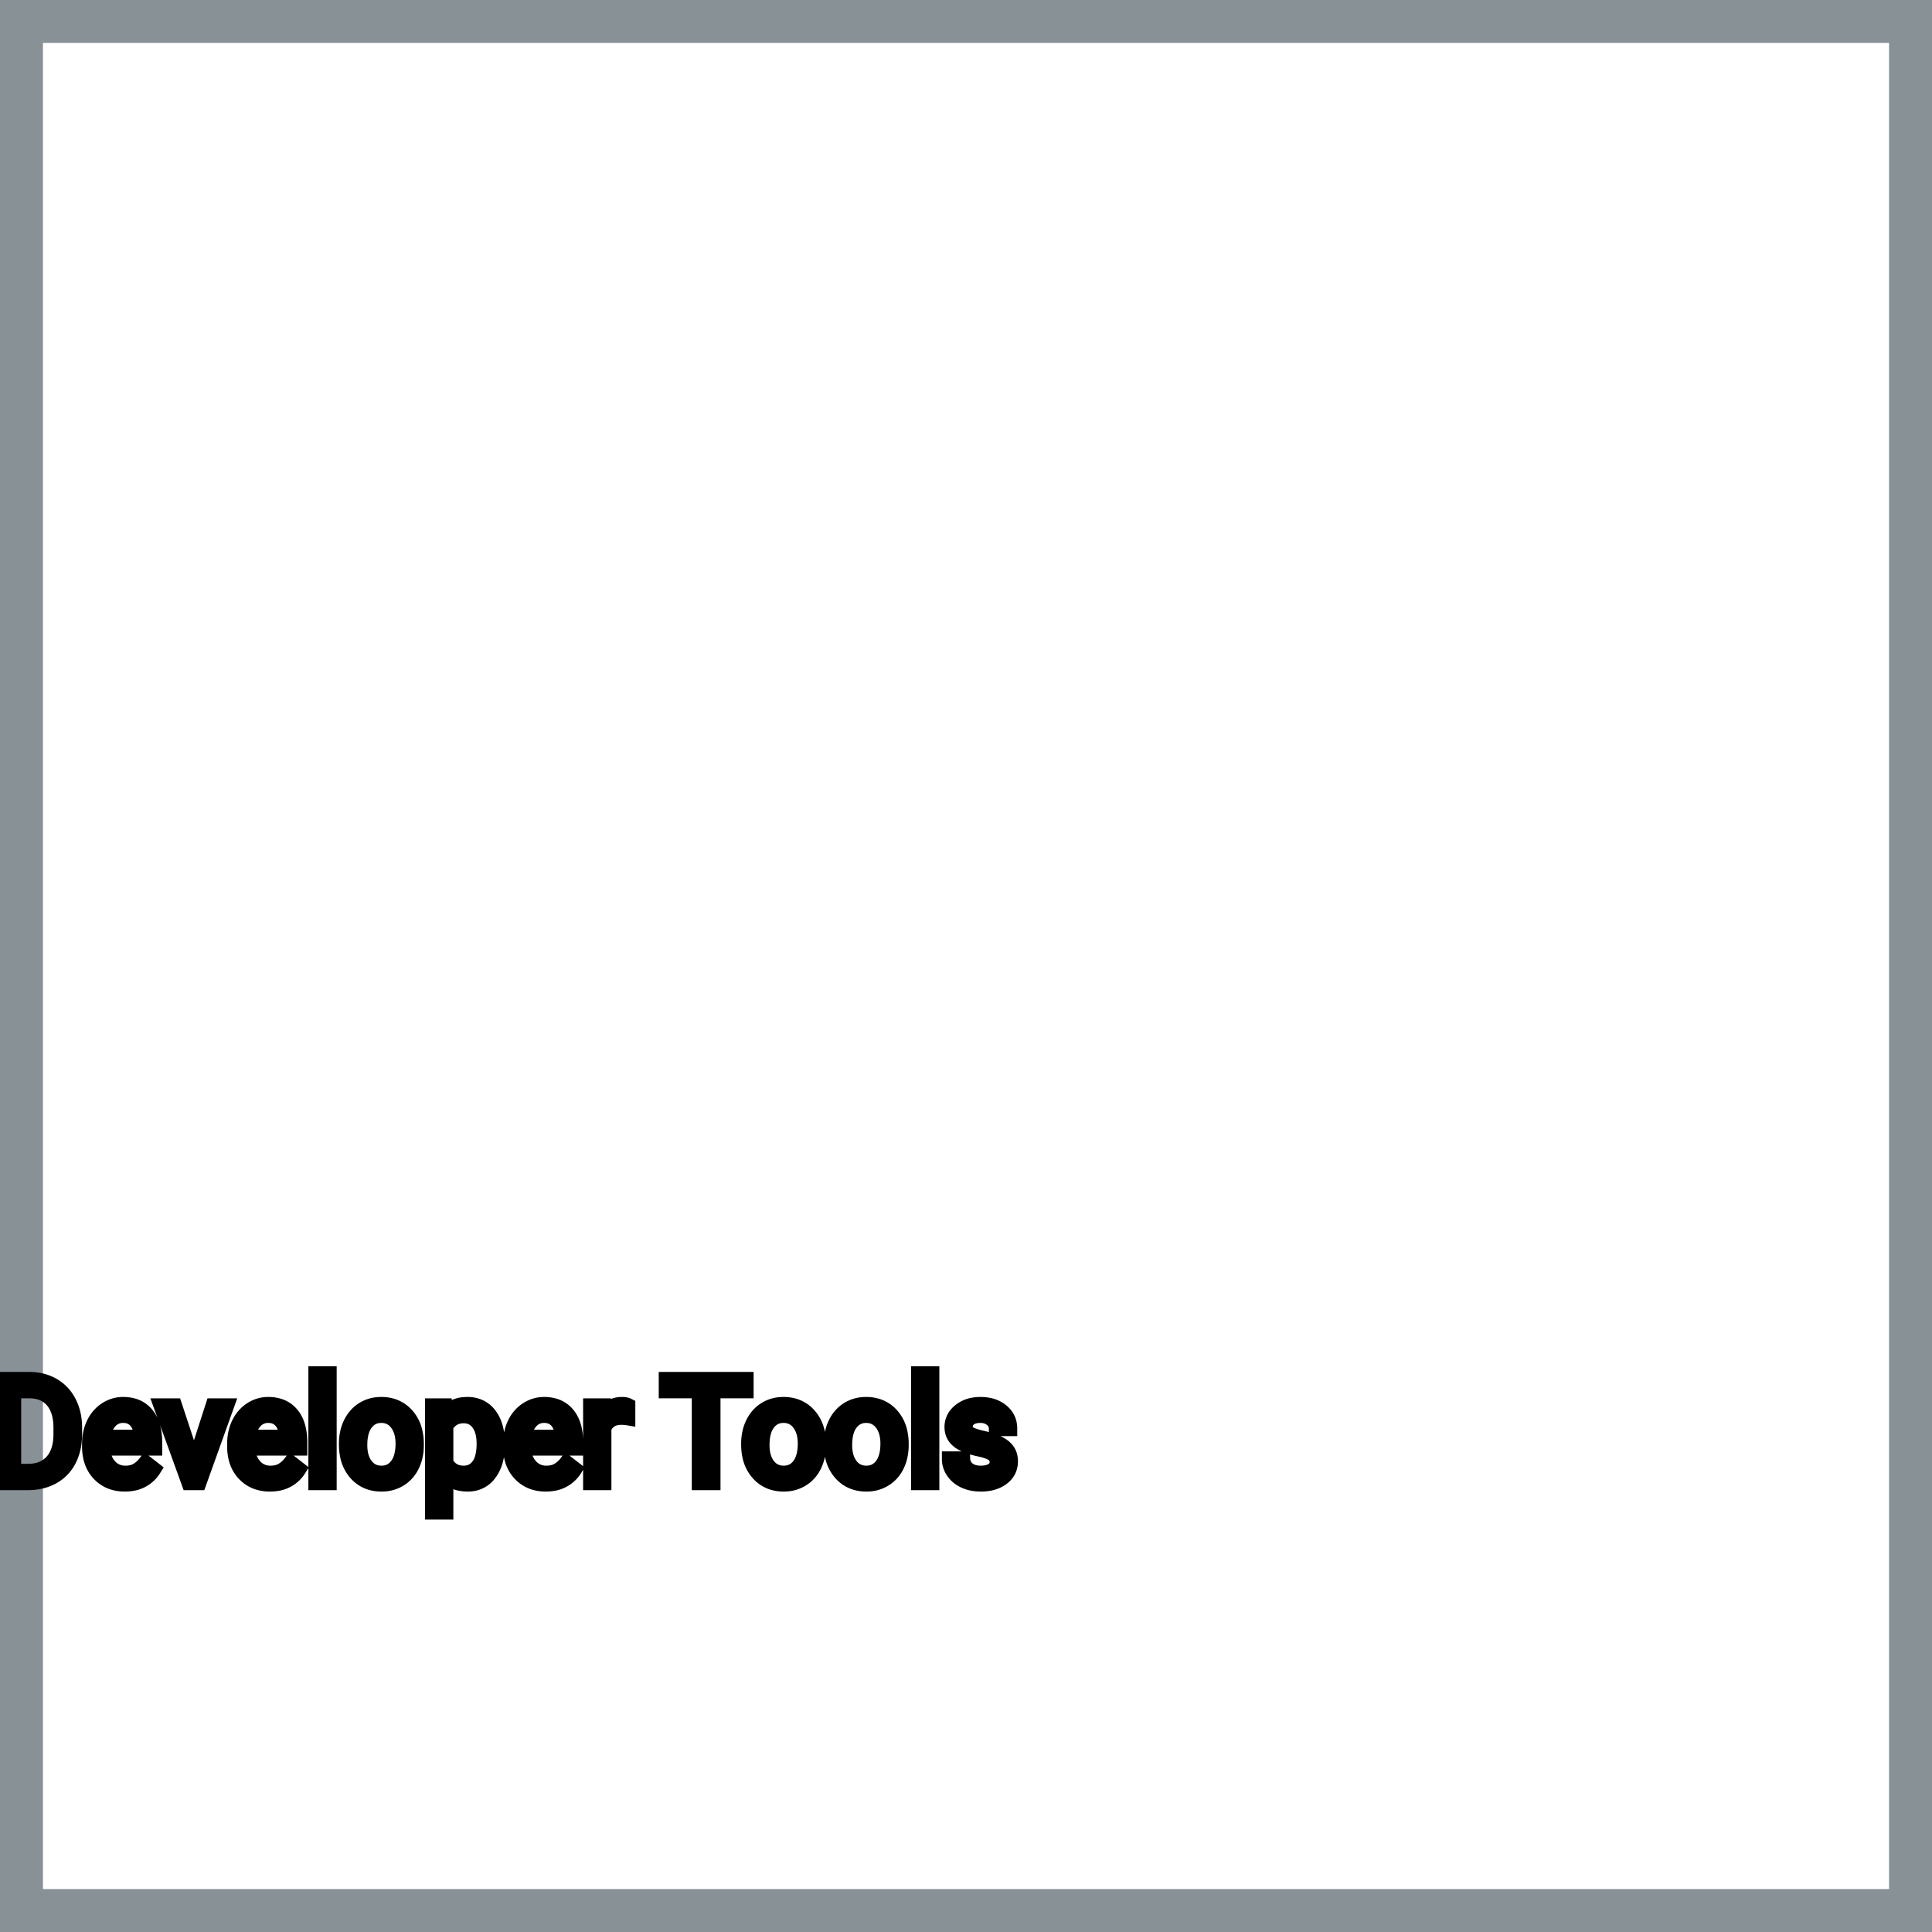 <?xml version="1.0" encoding="UTF-8"?>
<svg width="90px" height="90px" viewBox="0 0 90 90" version="1.1" xmlns="http://www.w3.org/2000/svg" xmlns:xlink="http://www.w3.org/1999/xlink">
    <title>Icon-Architecture-Category/64/Developer-Tools_64</title>
    
    <g id="Icon-Architecture-Category/64/Developer-Tools_64" stroke="none" stroke-width="1" fill="none" fill-rule="evenodd">
        <rect id="Rectangle" x="5" y="5" width="80" height="80"></rect>
        <rect id="#879196-Border-Copy-9" stroke="#879196" stroke-width="2" x="1" y="1" width="88" height="88"></rect>
        
    </g><g transform="translate(0.0, 64), scale(0.75)" id="svgGroup" stroke-linecap="round" fill-rule="evenodd" font-size="9pt" stroke="#000" stroke-width="0.25mm" fill="#000" style="stroke:#000;stroke-width:0.25mm;fill:#000"><path d="M 62.71 3.393 L 61.893 3.393 Q 61.893 3.059 61.609 2.817 Q 61.326 2.575 60.895 2.575 Q 60.451 2.575 60.201 2.769 A 0.653 0.653 0 0 0 60.026 2.967 Q 59.953 3.098 59.95 3.263 A 0.771 0.771 0 0 0 59.95 3.274 A 0.588 0.588 0 0 0 59.98 3.467 A 0.48 0.48 0 0 0 60.183 3.718 A 1.093 1.093 0 0 0 60.333 3.796 Q 60.498 3.868 60.753 3.937 A 6.581 6.581 0 0 0 61.025 4.003 A 6.318 6.318 0 0 1 61.432 4.108 Q 61.769 4.208 62.011 4.329 A 1.901 1.901 0 0 1 62.267 4.481 Q 62.404 4.579 62.501 4.692 A 1.06 1.06 0 0 1 62.572 4.783 A 1.024 1.024 0 0 1 62.734 5.191 A 1.388 1.388 0 0 1 62.754 5.432 Q 62.754 6.069 62.244 6.453 Q 61.762 6.817 61.008 6.837 A 3.337 3.337 0 0 1 60.921 6.838 A 2.746 2.746 0 0 1 60.387 6.788 A 2.124 2.124 0 0 1 59.911 6.636 A 1.771 1.771 0 0 1 59.477 6.358 A 1.54 1.54 0 0 1 59.223 6.071 Q 58.975 5.708 58.975 5.287 L 59.788 5.287 A 0.932 0.932 0 0 0 59.861 5.612 A 0.827 0.827 0 0 0 60.115 5.935 A 1.072 1.072 0 0 0 60.517 6.128 Q 60.672 6.167 60.853 6.173 A 2.013 2.013 0 0 0 60.921 6.174 A 1.863 1.863 0 0 0 61.217 6.152 Q 61.379 6.126 61.51 6.07 A 0.941 0.941 0 0 0 61.662 5.988 A 0.689 0.689 0 0 0 61.826 5.837 A 0.554 0.554 0 0 0 61.941 5.489 A 0.698 0.698 0 0 0 61.905 5.258 A 0.581 0.581 0 0 0 61.693 4.977 A 1.05 1.05 0 0 0 61.524 4.878 Q 61.335 4.788 61.04 4.712 A 5.392 5.392 0 0 0 60.827 4.663 A 6.342 6.342 0 0 1 60.466 4.575 Q 60.096 4.473 59.847 4.346 Q 59.548 4.194 59.378 3.994 A 1.017 1.017 0 0 1 59.311 3.907 Q 59.137 3.652 59.137 3.3 A 1.206 1.206 0 0 1 59.536 2.396 A 1.694 1.694 0 0 1 59.632 2.312 A 1.752 1.752 0 0 1 60.415 1.952 A 2.471 2.471 0 0 1 60.895 1.907 A 2.559 2.559 0 0 1 61.459 1.966 A 1.757 1.757 0 0 1 62.207 2.325 Q 62.71 2.742 62.71 3.393 Z M 46.336 0.352 L 46.336 1.046 L 44.279 1.046 L 44.279 6.75 L 43.44 6.75 L 43.44 1.046 L 41.388 1.046 L 41.388 0.352 L 46.336 0.352 Z M 30.889 4.351 L 30.889 4.425 Q 30.889 5.511 30.393 6.174 A 1.57 1.57 0 0 1 29.254 6.828 A 2.013 2.013 0 0 1 29.048 6.838 A 2.196 2.196 0 0 1 28.462 6.764 A 1.598 1.598 0 0 1 27.686 6.289 L 27.686 8.578 L 26.873 8.578 L 26.873 1.995 L 27.615 1.995 L 27.655 2.522 A 1.619 1.619 0 0 1 28.794 1.919 A 2.319 2.319 0 0 1 29.035 1.907 A 1.829 1.829 0 0 1 29.672 2.014 A 1.597 1.597 0 0 1 30.39 2.553 Q 30.889 3.199 30.889 4.351 Z M 5.568 4.504 L 5.568 4.355 A 3.17 3.17 0 0 1 5.644 3.646 A 2.581 2.581 0 0 1 5.838 3.092 A 2.191 2.191 0 0 1 6.286 2.466 A 2.033 2.033 0 0 1 6.594 2.221 Q 7.08 1.907 7.646 1.907 A 2.254 2.254 0 0 1 8.26 1.986 A 1.639 1.639 0 0 1 9.088 2.518 Q 9.602 3.129 9.602 4.267 L 9.602 4.605 L 6.381 4.605 A 2.111 2.111 0 0 0 6.452 5.114 A 1.516 1.516 0 0 0 6.792 5.741 A 1.282 1.282 0 0 0 7.726 6.173 A 1.652 1.652 0 0 0 7.792 6.174 A 1.763 1.763 0 0 0 8.12 6.145 Q 8.344 6.103 8.521 5.999 A 1.827 1.827 0 0 0 9.03 5.551 A 2.068 2.068 0 0 0 9.044 5.533 L 9.541 5.919 A 1.926 1.926 0 0 1 8.141 6.811 A 2.749 2.749 0 0 1 7.748 6.838 A 2.394 2.394 0 0 1 6.996 6.725 A 1.974 1.974 0 0 1 6.174 6.203 Q 5.568 5.568 5.568 4.504 Z M 14.581 4.504 L 14.581 4.355 A 3.17 3.17 0 0 1 14.657 3.646 A 2.581 2.581 0 0 1 14.851 3.092 A 2.191 2.191 0 0 1 15.299 2.466 A 2.033 2.033 0 0 1 15.607 2.221 Q 16.093 1.907 16.66 1.907 A 2.254 2.254 0 0 1 17.273 1.986 A 1.639 1.639 0 0 1 18.101 2.518 Q 18.615 3.129 18.615 4.267 L 18.615 4.605 L 15.394 4.605 A 2.111 2.111 0 0 0 15.465 5.114 A 1.516 1.516 0 0 0 15.805 5.741 A 1.282 1.282 0 0 0 16.739 6.173 A 1.652 1.652 0 0 0 16.805 6.174 A 1.763 1.763 0 0 0 17.133 6.145 Q 17.357 6.103 17.534 5.999 A 1.827 1.827 0 0 0 18.043 5.551 A 2.068 2.068 0 0 0 18.057 5.533 L 18.554 5.919 A 1.926 1.926 0 0 1 17.154 6.811 A 2.749 2.749 0 0 1 16.761 6.838 A 2.394 2.394 0 0 1 16.01 6.725 A 1.974 1.974 0 0 1 15.187 6.203 Q 14.581 5.568 14.581 4.504 Z M 31.715 4.504 L 31.715 4.355 A 3.17 3.17 0 0 1 31.792 3.646 A 2.581 2.581 0 0 1 31.986 3.092 A 2.191 2.191 0 0 1 32.433 2.466 A 2.033 2.033 0 0 1 32.741 2.221 Q 33.227 1.907 33.794 1.907 A 2.254 2.254 0 0 1 34.407 1.986 A 1.639 1.639 0 0 1 35.235 2.518 Q 35.75 3.129 35.75 4.267 L 35.75 4.605 L 32.528 4.605 A 2.111 2.111 0 0 0 32.599 5.114 A 1.516 1.516 0 0 0 32.939 5.741 A 1.282 1.282 0 0 0 33.873 6.173 A 1.652 1.652 0 0 0 33.939 6.174 A 1.763 1.763 0 0 0 34.267 6.145 Q 34.491 6.103 34.668 5.999 A 1.827 1.827 0 0 0 35.177 5.551 A 2.068 2.068 0 0 0 35.191 5.533 L 35.688 5.919 A 1.926 1.926 0 0 1 34.288 6.811 A 2.749 2.749 0 0 1 33.895 6.838 A 2.394 2.394 0 0 1 33.144 6.725 A 1.974 1.974 0 0 1 32.322 6.203 Q 31.715 5.568 31.715 4.504 Z M 10.846 1.995 L 12.054 5.647 L 13.232 1.995 L 14.063 1.995 L 12.357 6.75 L 11.738 6.75 L 10.015 1.995 L 10.846 1.995 Z M 1.771 6.75 L 0 6.75 L 0 0.352 L 1.806 0.352 Q 2.641 0.352 3.283 0.721 Q 3.924 1.09 4.274 1.771 A 3.19 3.19 0 0 1 4.591 2.8 A 4.073 4.073 0 0 1 4.627 3.335 L 4.627 3.744 Q 4.627 4.649 4.278 5.331 A 2.457 2.457 0 0 1 3.281 6.376 Q 2.632 6.741 1.771 6.75 Z M 20.439 0 L 20.439 6.75 L 19.626 6.75 L 19.626 0 L 20.439 0 Z M 57.872 0 L 57.872 6.75 L 57.059 6.75 L 57.059 0 L 57.872 0 Z M 21.524 4.386 L 21.524 4.329 A 3.057 3.057 0 0 1 21.611 3.587 A 2.573 2.573 0 0 1 21.799 3.072 A 2.16 2.16 0 0 1 22.214 2.486 A 1.957 1.957 0 0 1 22.564 2.21 A 2.036 2.036 0 0 1 23.508 1.913 A 2.491 2.491 0 0 1 23.682 1.907 A 2.277 2.277 0 0 1 24.435 2.027 A 1.937 1.937 0 0 1 25.253 2.58 A 2.29 2.29 0 0 1 25.772 3.608 A 3.373 3.373 0 0 1 25.853 4.368 L 25.853 4.425 A 3.114 3.114 0 0 1 25.774 5.142 A 2.577 2.577 0 0 1 25.587 5.671 A 2.056 2.056 0 0 1 25.06 6.361 A 2.001 2.001 0 0 1 24.827 6.53 A 2.045 2.045 0 0 1 23.907 6.829 A 2.529 2.529 0 0 1 23.691 6.838 A 2.262 2.262 0 0 1 22.94 6.718 A 1.938 1.938 0 0 1 22.124 6.166 A 2.297 2.297 0 0 1 21.599 5.111 A 3.357 3.357 0 0 1 21.524 4.386 Z M 46.507 4.386 L 46.507 4.329 A 3.057 3.057 0 0 1 46.594 3.587 A 2.573 2.573 0 0 1 46.782 3.072 A 2.16 2.16 0 0 1 47.197 2.486 A 1.957 1.957 0 0 1 47.547 2.21 A 2.036 2.036 0 0 1 48.491 1.913 A 2.491 2.491 0 0 1 48.665 1.907 A 2.277 2.277 0 0 1 49.418 2.027 A 1.937 1.937 0 0 1 50.236 2.58 A 2.29 2.29 0 0 1 50.755 3.608 A 3.373 3.373 0 0 1 50.836 4.368 L 50.836 4.425 A 3.114 3.114 0 0 1 50.756 5.142 A 2.577 2.577 0 0 1 50.57 5.671 A 2.056 2.056 0 0 1 50.043 6.361 A 2.001 2.001 0 0 1 49.81 6.53 A 2.045 2.045 0 0 1 48.89 6.829 A 2.529 2.529 0 0 1 48.674 6.838 A 2.262 2.262 0 0 1 47.923 6.718 A 1.938 1.938 0 0 1 47.107 6.166 A 2.297 2.297 0 0 1 46.581 5.111 A 3.357 3.357 0 0 1 46.507 4.386 Z M 51.64 4.386 L 51.64 4.329 A 3.057 3.057 0 0 1 51.727 3.587 A 2.573 2.573 0 0 1 51.915 3.072 A 2.16 2.16 0 0 1 52.329 2.486 A 1.957 1.957 0 0 1 52.679 2.21 A 2.036 2.036 0 0 1 53.624 1.913 A 2.491 2.491 0 0 1 53.798 1.907 A 2.277 2.277 0 0 1 54.551 2.027 A 1.937 1.937 0 0 1 55.369 2.58 A 2.29 2.29 0 0 1 55.888 3.608 A 3.373 3.373 0 0 1 55.969 4.368 L 55.969 4.425 A 3.114 3.114 0 0 1 55.889 5.142 A 2.577 2.577 0 0 1 55.703 5.671 A 2.056 2.056 0 0 1 55.176 6.361 A 2.001 2.001 0 0 1 54.943 6.53 A 2.045 2.045 0 0 1 54.023 6.829 A 2.529 2.529 0 0 1 53.807 6.838 A 2.262 2.262 0 0 1 53.056 6.718 A 1.938 1.938 0 0 1 52.24 6.166 A 2.297 2.297 0 0 1 51.714 5.111 A 3.357 3.357 0 0 1 51.64 4.386 Z M 38.988 1.969 L 38.988 2.725 A 2.251 2.251 0 0 0 38.746 2.698 A 2.782 2.782 0 0 0 38.588 2.694 Q 37.811 2.694 37.519 3.338 A 1.445 1.445 0 0 0 37.503 3.375 L 37.503 6.75 L 36.69 6.75 L 36.69 1.995 L 37.481 1.995 L 37.494 2.544 Q 37.875 1.938 38.557 1.909 A 1.636 1.636 0 0 1 38.628 1.907 Q 38.865 1.907 38.988 1.969 Z M 1.828 1.046 L 0.844 1.046 L 0.844 6.06 L 1.731 6.06 A 2.519 2.519 0 0 0 2.364 5.985 A 1.747 1.747 0 0 0 3.25 5.454 Q 3.709 4.94 3.78 4.059 A 4.165 4.165 0 0 0 3.792 3.727 L 3.792 3.353 Q 3.792 2.562 3.523 2.027 A 1.864 1.864 0 0 0 3.281 1.659 A 1.687 1.687 0 0 0 2.285 1.09 A 2.499 2.499 0 0 0 1.828 1.046 Z M 22.342 4.425 A 2.772 2.772 0 0 0 22.389 4.954 Q 22.45 5.264 22.587 5.51 A 1.545 1.545 0 0 0 22.709 5.695 Q 23.076 6.174 23.691 6.174 A 1.269 1.269 0 0 0 24.18 6.083 Q 24.46 5.967 24.662 5.706 A 1.471 1.471 0 0 0 24.675 5.689 A 1.648 1.648 0 0 0 24.93 5.171 Q 24.999 4.945 25.025 4.672 A 3.655 3.655 0 0 0 25.04 4.329 A 2.687 2.687 0 0 0 24.989 3.789 Q 24.921 3.459 24.764 3.2 A 1.586 1.586 0 0 0 24.669 3.061 A 1.231 1.231 0 0 0 24.254 2.705 Q 24.001 2.575 23.682 2.575 Q 23.092 2.575 22.726 3.035 A 1.515 1.515 0 0 0 22.711 3.054 A 1.589 1.589 0 0 0 22.459 3.552 Q 22.389 3.772 22.361 4.039 A 3.676 3.676 0 0 0 22.342 4.425 Z M 47.325 4.425 A 2.772 2.772 0 0 0 47.372 4.954 Q 47.432 5.264 47.57 5.51 A 1.545 1.545 0 0 0 47.692 5.695 Q 48.059 6.174 48.674 6.174 A 1.269 1.269 0 0 0 49.163 6.083 Q 49.443 5.967 49.645 5.706 A 1.471 1.471 0 0 0 49.658 5.689 A 1.648 1.648 0 0 0 49.913 5.171 Q 49.982 4.945 50.007 4.672 A 3.655 3.655 0 0 0 50.023 4.329 A 2.687 2.687 0 0 0 49.972 3.789 Q 49.904 3.459 49.747 3.2 A 1.586 1.586 0 0 0 49.652 3.061 A 1.231 1.231 0 0 0 49.237 2.705 Q 48.983 2.575 48.665 2.575 Q 48.075 2.575 47.709 3.035 A 1.515 1.515 0 0 0 47.694 3.054 A 1.589 1.589 0 0 0 47.442 3.552 Q 47.372 3.772 47.344 4.039 A 3.676 3.676 0 0 0 47.325 4.425 Z M 52.458 4.425 A 2.772 2.772 0 0 0 52.505 4.954 Q 52.565 5.264 52.703 5.51 A 1.545 1.545 0 0 0 52.824 5.695 Q 53.191 6.174 53.807 6.174 A 1.269 1.269 0 0 0 54.296 6.083 Q 54.575 5.967 54.778 5.706 A 1.471 1.471 0 0 0 54.791 5.689 A 1.648 1.648 0 0 0 55.046 5.171 Q 55.115 4.945 55.14 4.672 A 3.655 3.655 0 0 0 55.156 4.329 A 2.687 2.687 0 0 0 55.105 3.789 Q 55.037 3.459 54.88 3.2 A 1.586 1.586 0 0 0 54.784 3.061 A 1.231 1.231 0 0 0 54.369 2.705 Q 54.116 2.575 53.798 2.575 Q 53.208 2.575 52.842 3.035 A 1.515 1.515 0 0 0 52.827 3.054 A 1.589 1.589 0 0 0 52.575 3.552 Q 52.505 3.772 52.477 4.039 A 3.676 3.676 0 0 0 52.458 4.425 Z M 27.686 3.252 L 27.686 5.524 Q 28.05 6.174 28.802 6.174 A 1.184 1.184 0 0 0 29.267 6.086 Q 29.525 5.977 29.713 5.735 A 1.403 1.403 0 0 0 29.731 5.711 A 1.501 1.501 0 0 0 29.948 5.28 Q 30.016 5.073 30.048 4.818 A 3.91 3.91 0 0 0 30.076 4.333 Q 30.076 3.746 29.893 3.339 A 1.503 1.503 0 0 0 29.733 3.063 A 1.086 1.086 0 0 0 28.947 2.605 A 1.414 1.414 0 0 0 28.793 2.597 Q 28.133 2.597 27.767 3.121 A 1.623 1.623 0 0 0 27.686 3.252 Z M 6.407 3.938 L 8.789 3.938 L 8.789 3.876 Q 8.763 3.417 8.592 3.111 A 1.13 1.13 0 0 0 8.455 2.916 A 0.983 0.983 0 0 0 7.801 2.584 A 1.39 1.39 0 0 0 7.646 2.575 A 1.106 1.106 0 0 0 7.124 2.698 A 1.14 1.14 0 0 0 6.82 2.933 A 1.417 1.417 0 0 0 6.544 3.379 Q 6.47 3.563 6.43 3.785 A 2.741 2.741 0 0 0 6.407 3.938 Z M 15.42 3.938 L 17.802 3.938 L 17.802 3.876 Q 17.776 3.417 17.606 3.111 A 1.13 1.13 0 0 0 17.468 2.916 A 0.983 0.983 0 0 0 16.814 2.584 A 1.39 1.39 0 0 0 16.66 2.575 A 1.106 1.106 0 0 0 16.137 2.698 A 1.14 1.14 0 0 0 15.833 2.933 A 1.417 1.417 0 0 0 15.557 3.379 Q 15.483 3.563 15.443 3.785 A 2.741 2.741 0 0 0 15.42 3.938 Z M 32.555 3.938 L 34.937 3.938 L 34.937 3.876 Q 34.91 3.417 34.74 3.111 A 1.13 1.13 0 0 0 34.603 2.916 A 0.983 0.983 0 0 0 33.948 2.584 A 1.39 1.39 0 0 0 33.794 2.575 A 1.106 1.106 0 0 0 33.271 2.698 A 1.14 1.14 0 0 0 32.968 2.933 A 1.417 1.417 0 0 0 32.691 3.379 Q 32.618 3.563 32.578 3.785 A 2.741 2.741 0 0 0 32.555 3.938 Z" vector-effect="non-scaling-stroke"/></g>
</svg>